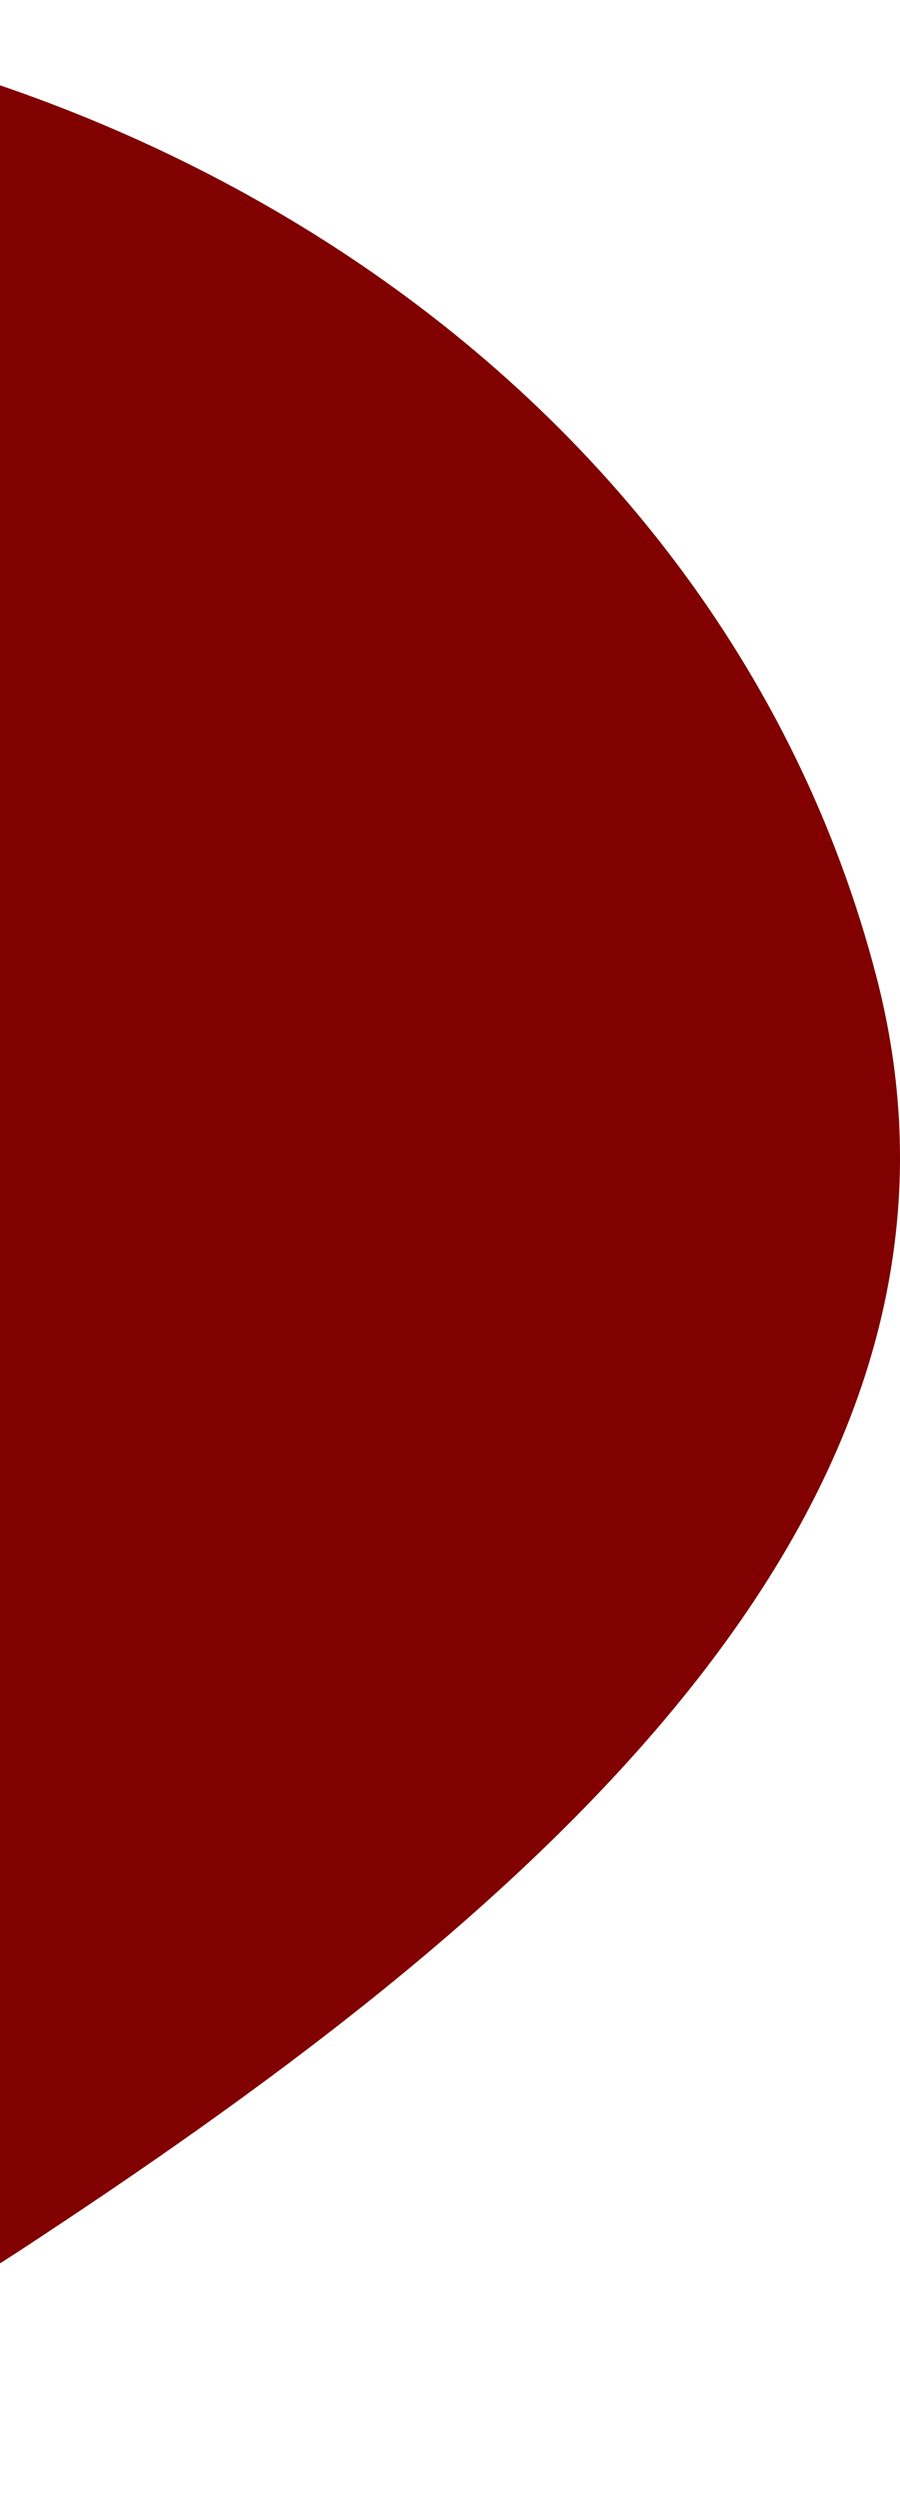 <svg width="144" height="400" viewBox="0 0 144 400" fill="none" xmlns="http://www.w3.org/2000/svg">
<path fill-rule="evenodd" clip-rule="evenodd" d="M-89.988 0.123C12.432 -3.093 114.409 56.958 140.207 156.195C162.953 243.686 79.083 310.278 3.528 359.841C-58.048 400.234 -134.465 417.563 -195.571 376.461C-263.888 330.51 -301.884 248.684 -279.635 169.379C-254.322 79.156 -183.59 3.062 -89.988 0.123Z" fill="#810000"/>
</svg>

